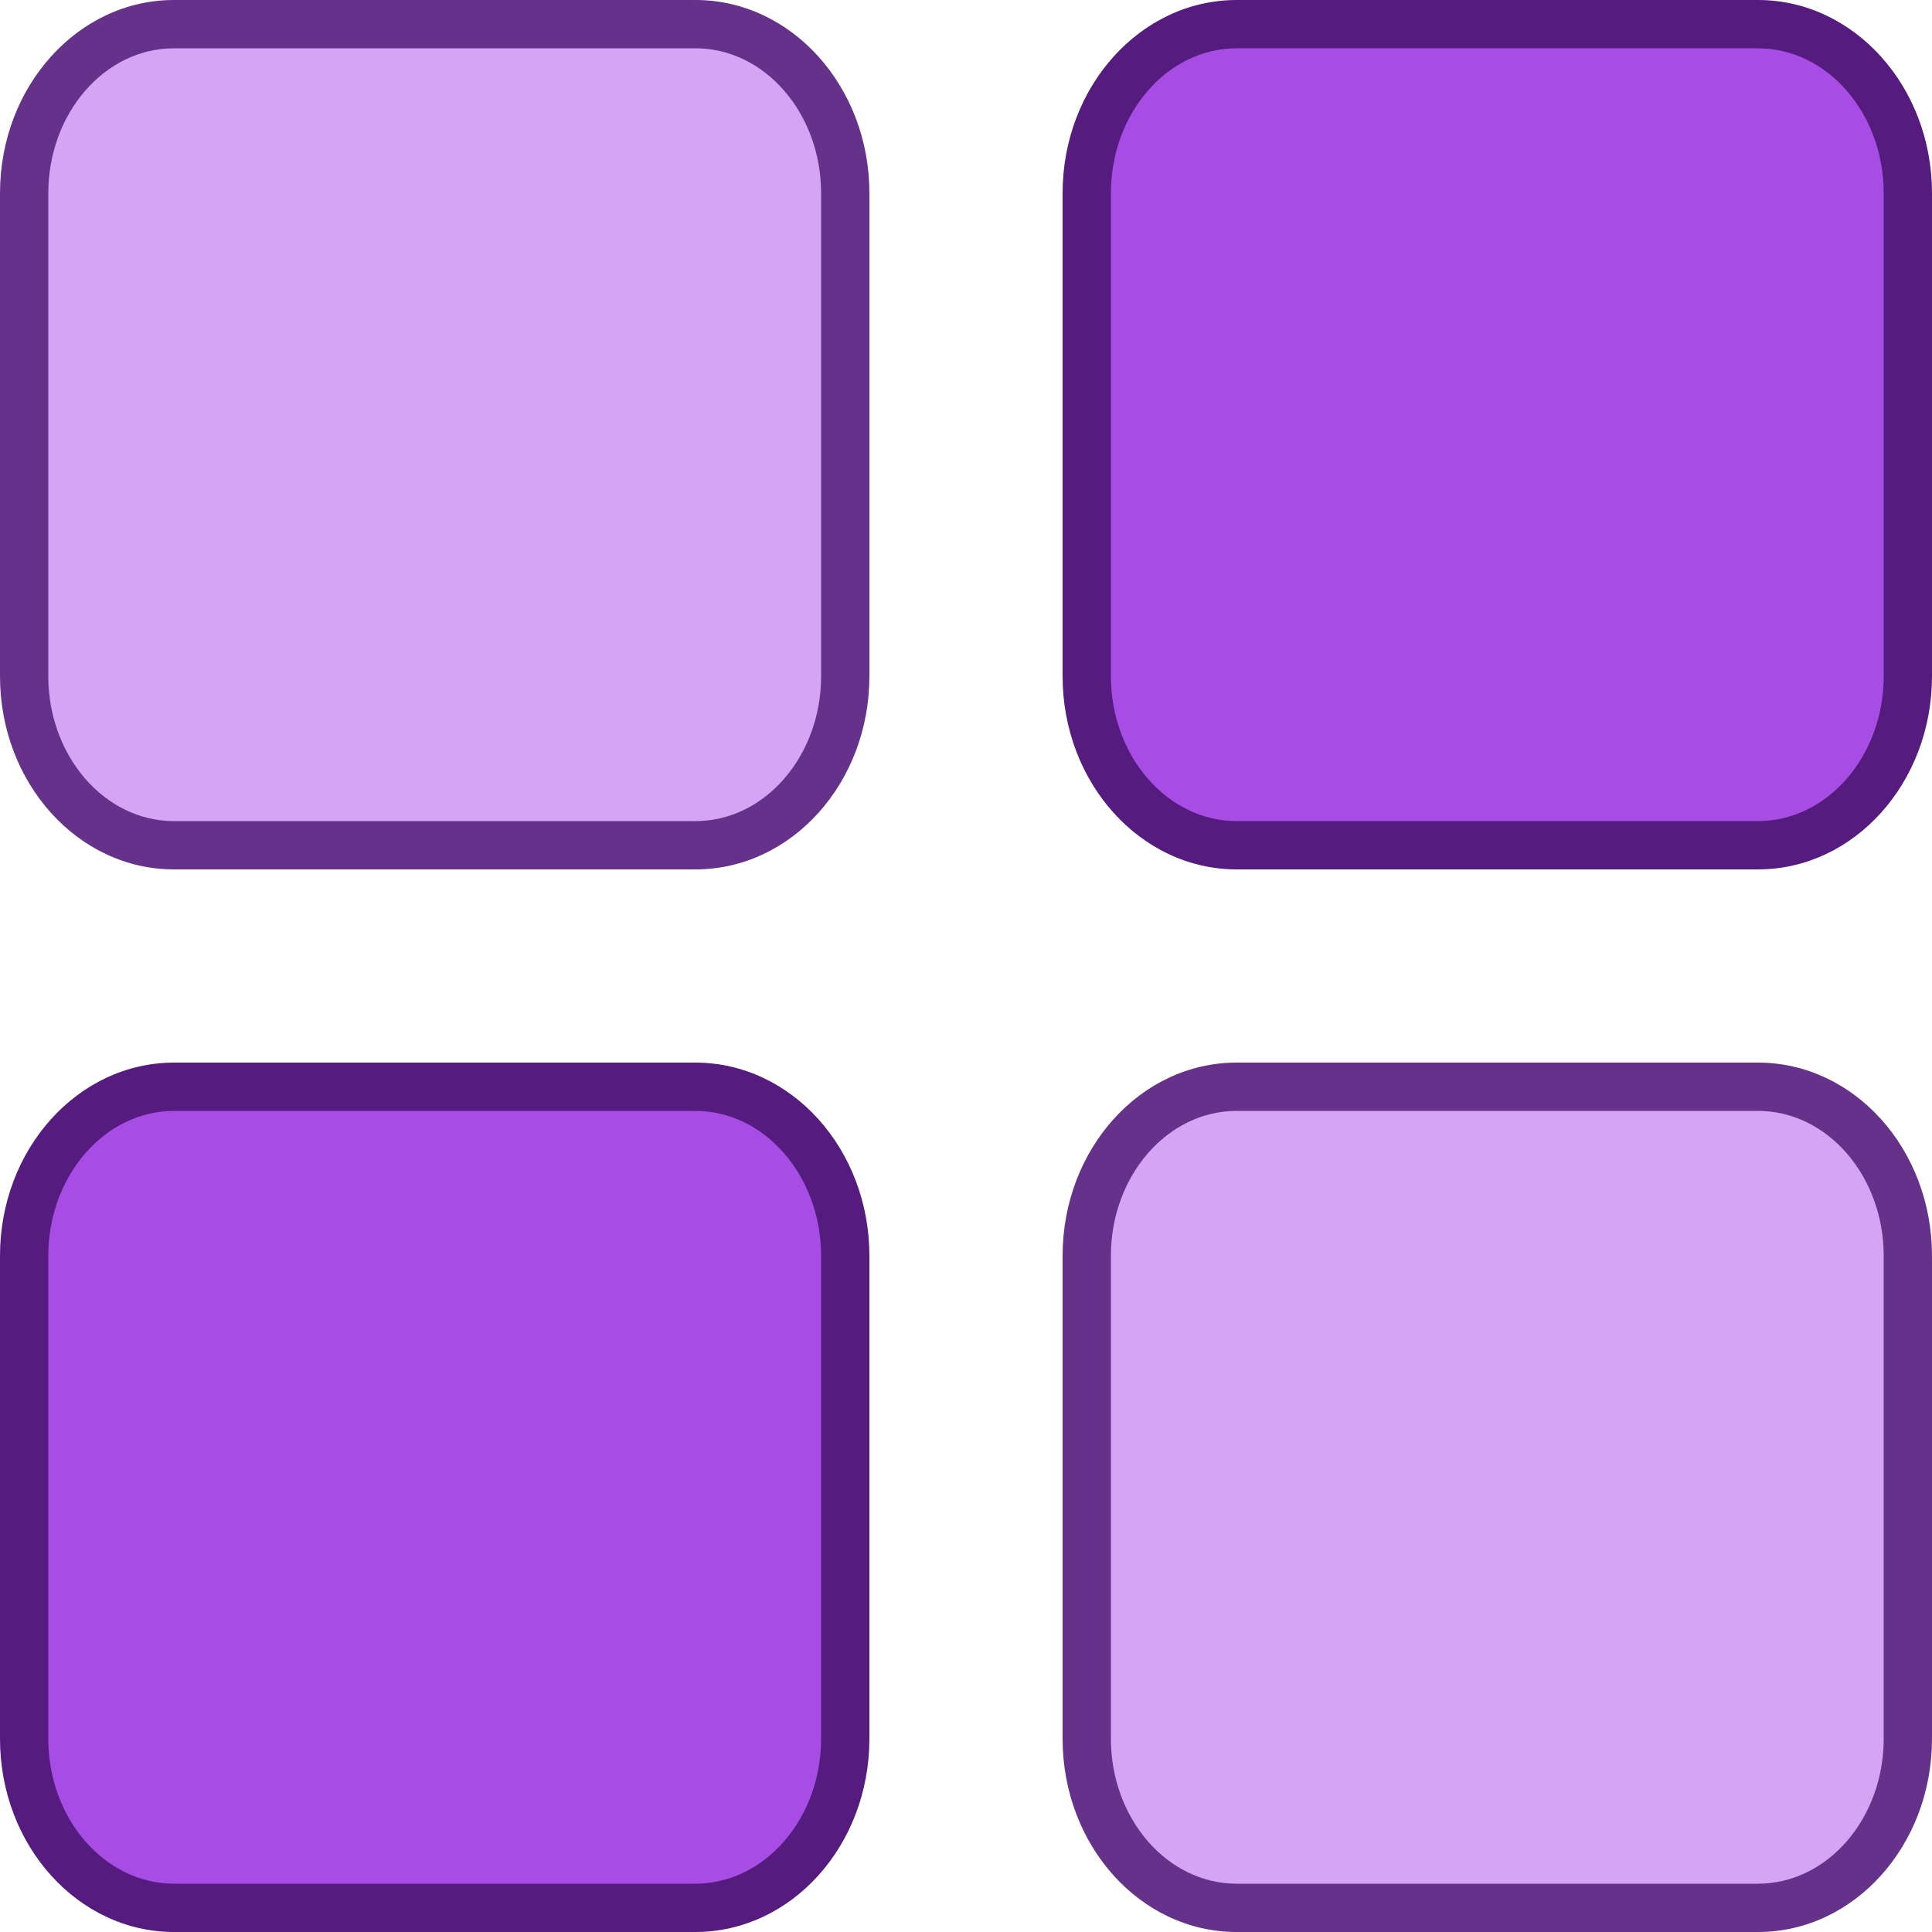 <?xml version="1.0" encoding="utf-8"?>
<!-- Generator: Adobe Illustrator 16.0.0, SVG Export Plug-In . SVG Version: 6.00 Build 0)  -->
<!DOCTYPE svg PUBLIC "-//W3C//DTD SVG 1.1//EN" "http://www.w3.org/Graphics/SVG/1.1/DTD/svg11.dtd">
<svg version="1.1" id="Layer_1" xmlns="http://www.w3.org/2000/svg" xmlns:xlink="http://www.w3.org/1999/xlink" x="0px" y="0px"
	 width="40px" height="40px" viewBox="0 0 40 40" enable-background="new 0 0 40 40" xml:space="preserve">
<g>
	<path fill="#A74DE5" d="M3.604,39.5c-1.711,0-3.104-1.57-3.104-3.501v-9.998c0-1.931,1.392-3.501,3.104-3.501h10.793
		c1.711,0,3.104,1.57,3.104,3.501v9.998c0,1.931-1.392,3.501-3.104,3.501H3.604z"/>
	<g>
		<path fill="#551B7E" d="M14.396,23C15.832,23,17,24.348,17,26.001v9.998C17,37.652,15.832,39,14.396,39H3.604
			C2.168,39,1,37.652,1,35.999v-9.998C1,24.348,2.168,23,3.604,23H14.396 M14.396,22H3.604C1.614,22,0,23.792,0,26.001v9.998
			C0,38.208,1.614,40,3.604,40h10.793C16.386,40,18,38.208,18,35.999v-9.998C18,23.792,16.386,22,14.396,22L14.396,22z"/>
	</g>
</g>
<g opacity="0.9">
	<path fill="#CF9BF4" d="M3.6,17.5c-1.709,0-3.1-1.57-3.1-3.5V4c0-1.93,1.391-3.5,3.1-3.5h10.8c1.709,0,3.1,1.57,3.1,3.5v10
		c0,1.93-1.391,3.5-3.1,3.5H3.6z"/>
	<g>
		<path fill="#551B7E" d="M14.4,1C15.833,1,17,2.346,17,4v10c0,1.654-1.167,3-2.6,3H3.6C2.167,17,1,15.654,1,14V4
			c0-1.654,1.167-3,2.6-3H14.4 M14.4,0H3.6C1.612,0,0,1.792,0,4v10c0,2.209,1.612,4,3.6,4h10.8c1.988,0,3.6-1.792,3.6-4V4
			C18,1.792,16.388,0,14.4,0L14.4,0z"/>
	</g>
</g>
<g>
	<path fill="#A74DE5" d="M25.604,17.5c-1.711,0-3.104-1.57-3.104-3.5V4c0-1.93,1.393-3.5,3.104-3.5h10.793
		C38.107,0.5,39.5,2.07,39.5,4v10c0,1.93-1.393,3.5-3.104,3.5H25.604z"/>
	<g>
		<path fill="#551B7E" d="M36.396,1C37.832,1,39,2.346,39,4v10c0,1.654-1.168,3-2.604,3H25.604C24.168,17,23,15.654,23,14V4
			c0-1.654,1.168-3,2.604-3H36.396 M36.396,0H25.604C23.614,0,22,1.792,22,4v10c0,2.208,1.614,4,3.604,4h10.793
			C38.386,18,40,16.208,40,14V4C40,1.792,38.386,0,36.396,0L36.396,0z"/>
	</g>
</g>
<g opacity="0.9">
	<path fill="#CF9BF4" d="M25.602,39.5c-1.711,0-3.102-1.57-3.102-3.501v-9.998c0-1.931,1.391-3.501,3.102-3.501H36.4
		c1.709,0,3.101,1.57,3.101,3.501v9.998c0,1.931-1.392,3.501-3.101,3.501H25.602z"/>
	<g>
		<path fill="#551B7E" d="M36.398,23C37.833,23,39,24.348,39,26.001v9.998C39,37.652,37.833,39,36.398,39H25.602
			C24.167,39,23,37.652,23,35.999v-9.998C23,24.348,24.167,23,25.602,23H36.398 M36.398,22H25.602C23.611,22,22,23.791,22,26.001
			v9.998C22,38.208,23.611,40,25.602,40H36.4c1.988,0,3.6-1.792,3.6-4.001v-9.998C40,23.791,38.389,22,36.398,22L36.398,22z"/>
	</g>
</g>
</svg>
